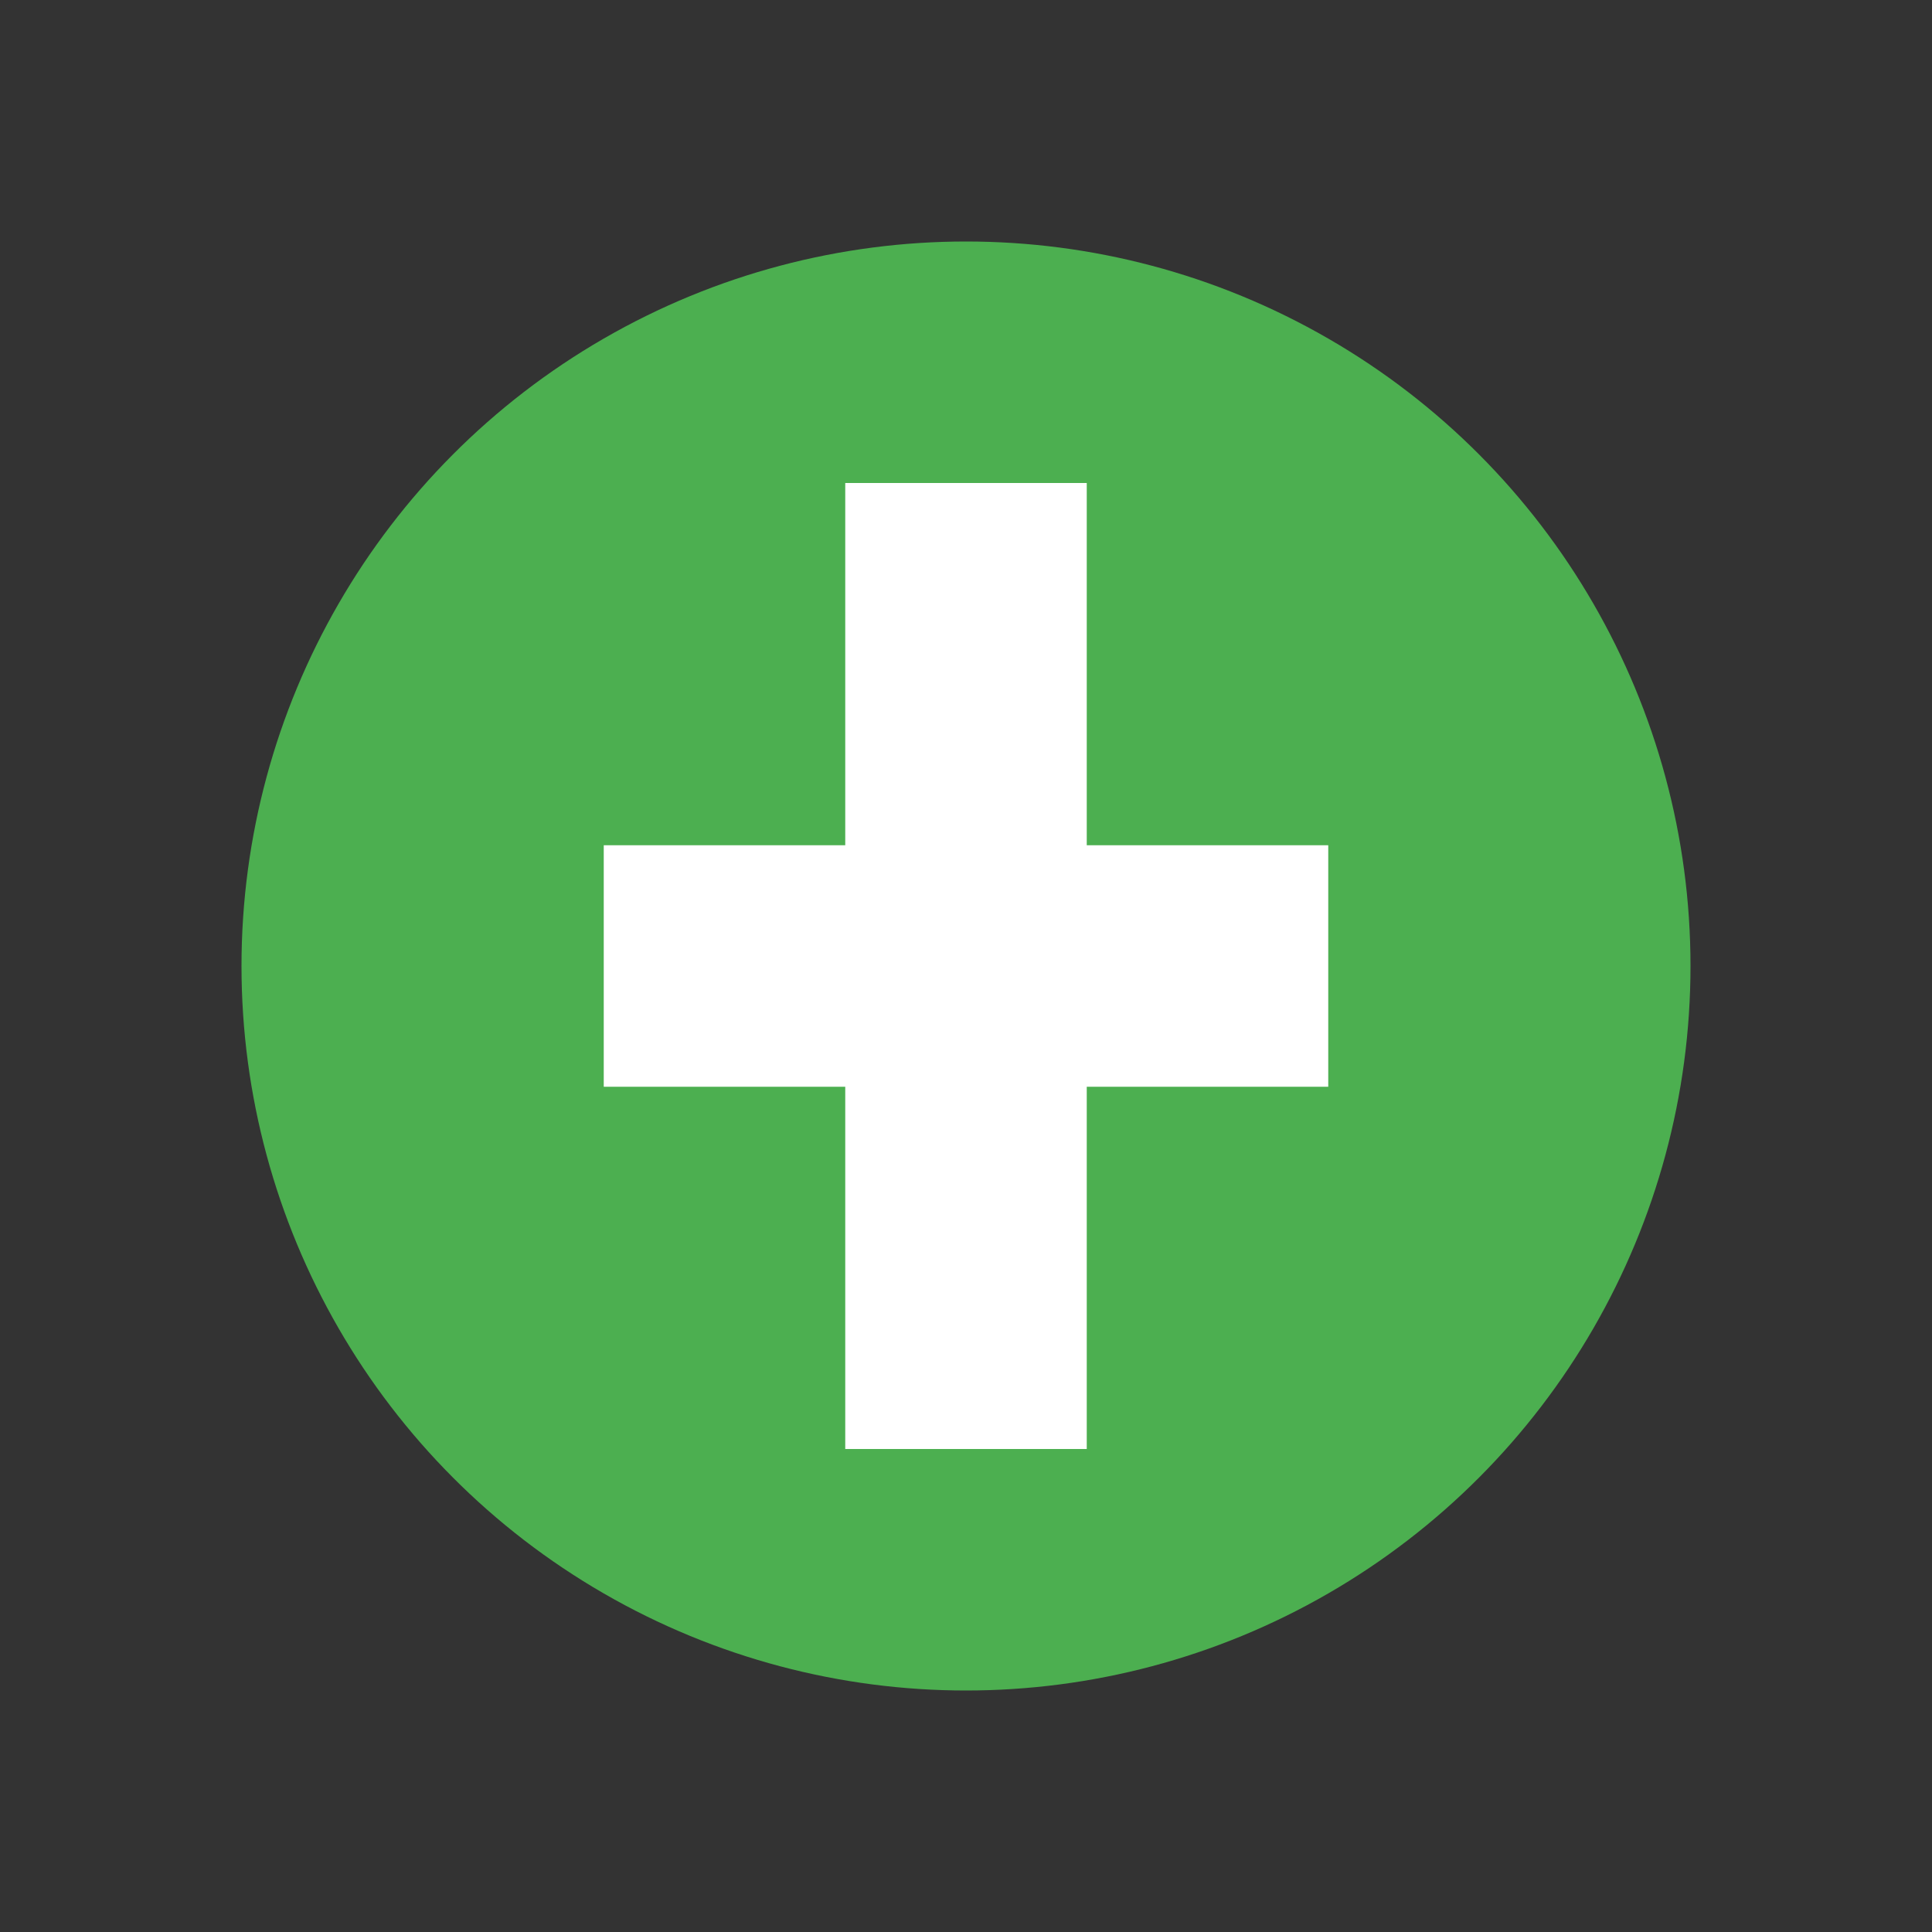 <!-- Simple SVG icons for the extension -->
<svg width="16" height="16" viewBox="0 0 16 16" xmlns="http://www.w3.org/2000/svg">
  <rect x="0" y="0" width="16" height="16" fill="#333333" stroke="none"/>
  <circle cx="8" cy="8" r="6" fill="#4CAF50"/>
  <path d="M8 4 L8 12 M5 8 L11 8" stroke="white" stroke-width="2"/>
</svg>
